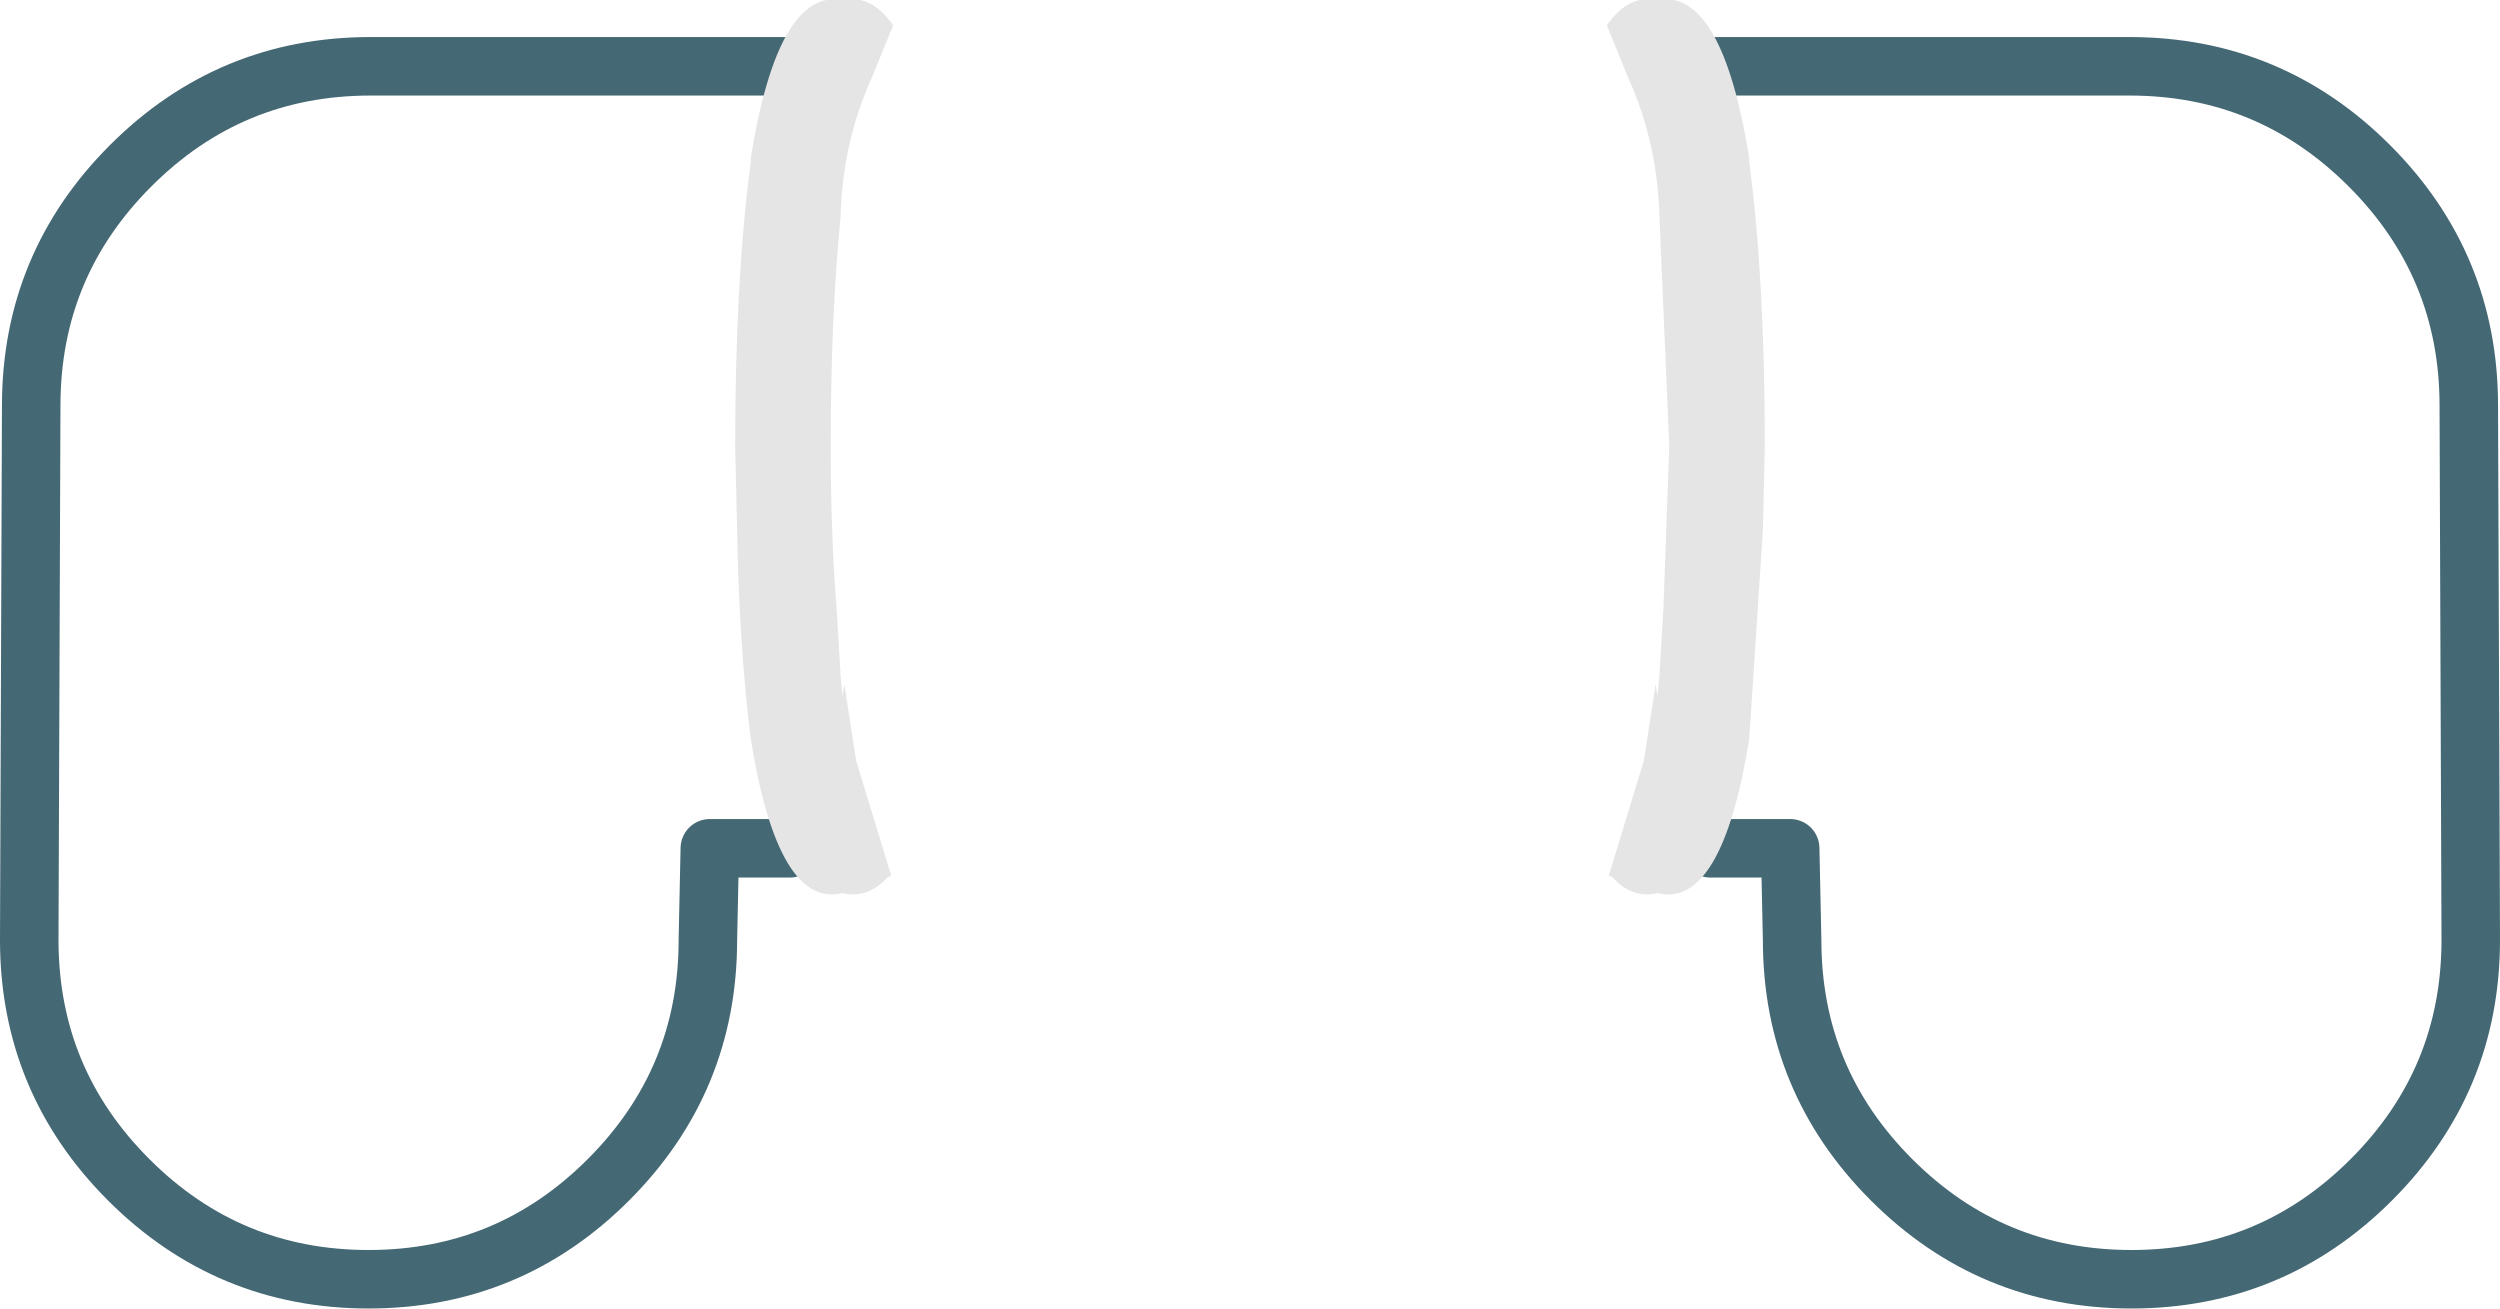 <?xml version="1.0" encoding="UTF-8" standalone="no"?>
<svg xmlns:xlink="http://www.w3.org/1999/xlink" height="33.55px" width="64.1px" xmlns="http://www.w3.org/2000/svg">
  <g transform="matrix(1.0, 0.0, 0.0, 1.0, 0.1, -8.95)">
    <path d="M43.75 10.65 L54.5 10.65 Q58.1 10.65 60.65 13.2 63.2 15.75 63.2 19.35 L63.25 33.05 Q63.25 36.65 60.7 39.2 58.15 41.75 54.55 41.75 50.95 41.75 48.4 39.2 45.85 36.65 45.85 33.05 L45.8 30.7 43.75 30.7 M20.15 10.65 L9.4 10.65 Q5.8 10.65 3.25 13.2 0.7 15.75 0.7 19.35 L0.65 33.05 Q0.65 36.65 3.2 39.2 5.75 41.75 9.35 41.75 12.95 41.75 15.5 39.2 18.05 36.65 18.05 33.05 L18.1 30.7 20.15 30.7" fill="none" stroke="#446874" stroke-linecap="round" stroke-linejoin="round" stroke-width="1.5"/>
    <path d="M41.1 9.6 Q41.65 8.8 42.4 8.95 44.05 8.65 44.75 13.0 L44.75 13.1 Q45.15 16.1 45.15 20.4 L45.1 22.55 44.75 27.9 Q44.05 32.25 42.4 31.85 41.75 32.0 41.25 31.45 L41.15 31.4 42.05 28.45 42.35 26.5 42.4 26.8 42.45 26.25 42.45 26.2 42.55 24.55 42.7 20.4 42.45 14.55 Q42.4 12.6 41.65 10.95 L41.1 9.6 M22.25 10.95 Q21.5 12.6 21.45 14.55 21.2 17.05 21.2 20.4 21.2 22.65 21.35 24.55 L21.45 26.2 21.45 26.25 21.5 26.8 21.55 26.5 21.85 28.45 22.75 31.4 22.65 31.45 Q22.15 32.0 21.5 31.85 19.85 32.25 19.15 27.9 18.85 25.5 18.8 22.55 L18.75 20.4 Q18.75 16.1 19.15 13.1 L19.15 13.0 Q19.85 8.65 21.5 8.95 22.25 8.8 22.8 9.6 L22.25 10.95" fill="#e5e5e5" fill-rule="evenodd" stroke="none"/>
  </g>
</svg>
